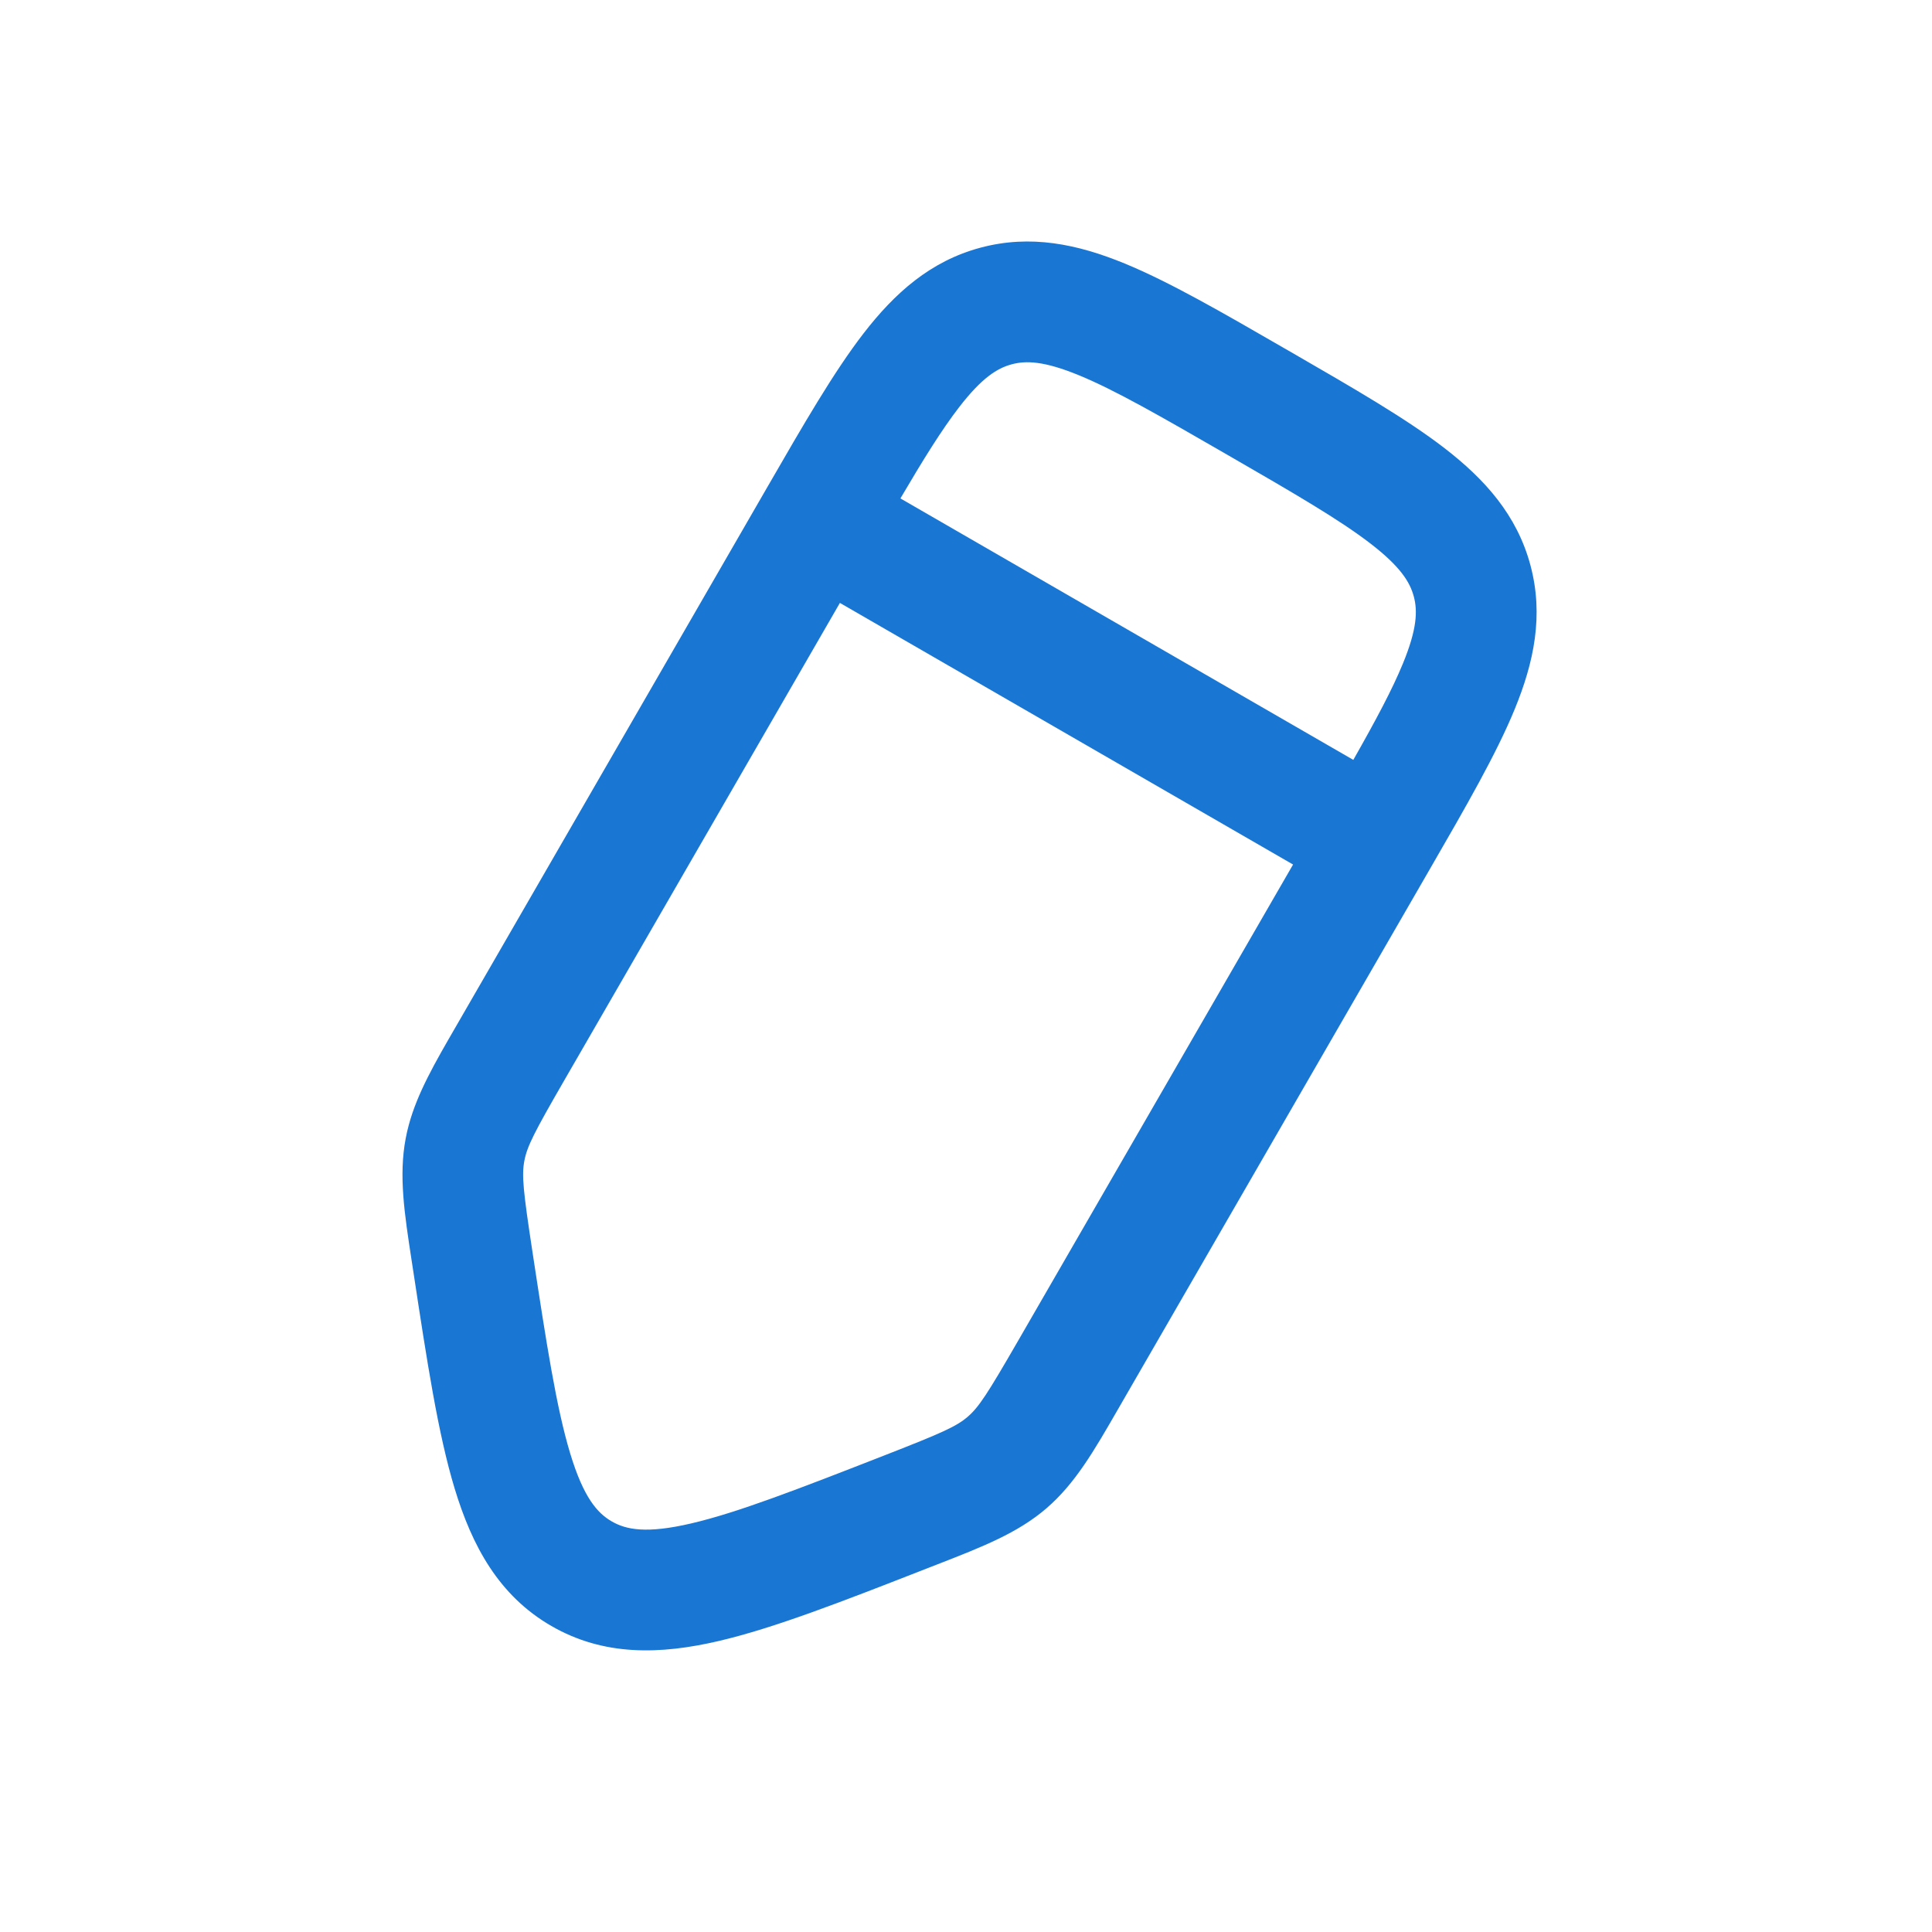 <svg width="104" height="104" viewBox="0 0 104 104" fill="none" xmlns="http://www.w3.org/2000/svg">
<path fill-rule="evenodd" clip-rule="evenodd" d="M69.13 18.744C65.759 16.797 62.947 15.174 60.542 14.185C58.003 13.142 55.474 12.61 52.778 13.333C50.081 14.055 48.157 15.78 46.48 17.953C44.891 20.012 43.267 22.823 41.321 26.195L24.527 55.284C23.398 57.236 22.475 58.83 22.009 60.542C21.942 60.787 21.885 61.034 21.838 61.285C21.46 63.291 21.768 65.305 22.158 67.853L22.264 68.541C22.984 73.27 23.577 77.169 24.473 80.125C25.409 83.216 26.848 85.892 29.679 87.526C32.51 89.161 35.547 89.069 38.693 88.335C41.7 87.632 45.373 86.197 49.828 84.456L50.477 84.203C52.879 83.267 54.777 82.527 56.326 81.196C57.874 79.866 58.892 78.1 60.178 75.867L76.972 46.779C78.919 43.407 80.543 40.595 81.531 38.19C82.575 35.651 83.106 33.122 82.383 30.426C81.661 27.73 79.936 25.805 77.763 24.128C75.704 22.539 72.893 20.916 69.521 18.969L69.13 18.744ZM69.606 46.538L45.212 32.455L30.378 58.15C28.761 60.949 28.373 61.707 28.226 62.488C28.078 63.269 28.165 64.117 28.651 67.312C29.419 72.355 29.95 75.785 30.694 78.24C31.412 80.612 32.153 81.449 32.929 81.897C33.706 82.346 34.8 82.569 37.214 82.005C39.712 81.421 42.948 80.166 47.699 78.309C50.71 77.133 51.487 76.784 52.09 76.266C52.692 75.748 53.154 75.032 54.771 72.233L69.606 46.538ZM72.849 40.905C74.067 38.759 74.945 37.116 75.519 35.719C76.286 33.853 76.312 32.879 76.105 32.108C75.898 31.337 75.389 30.506 73.792 29.274C72.12 27.983 69.693 26.574 66.076 24.486C62.458 22.397 60.024 21 58.071 20.197C56.205 19.43 55.231 19.404 54.46 19.611C53.688 19.818 52.858 20.327 51.626 21.924C50.703 23.12 49.719 24.702 48.469 26.83L72.849 40.905Z" fill="#1976D2"/>
</svg>
